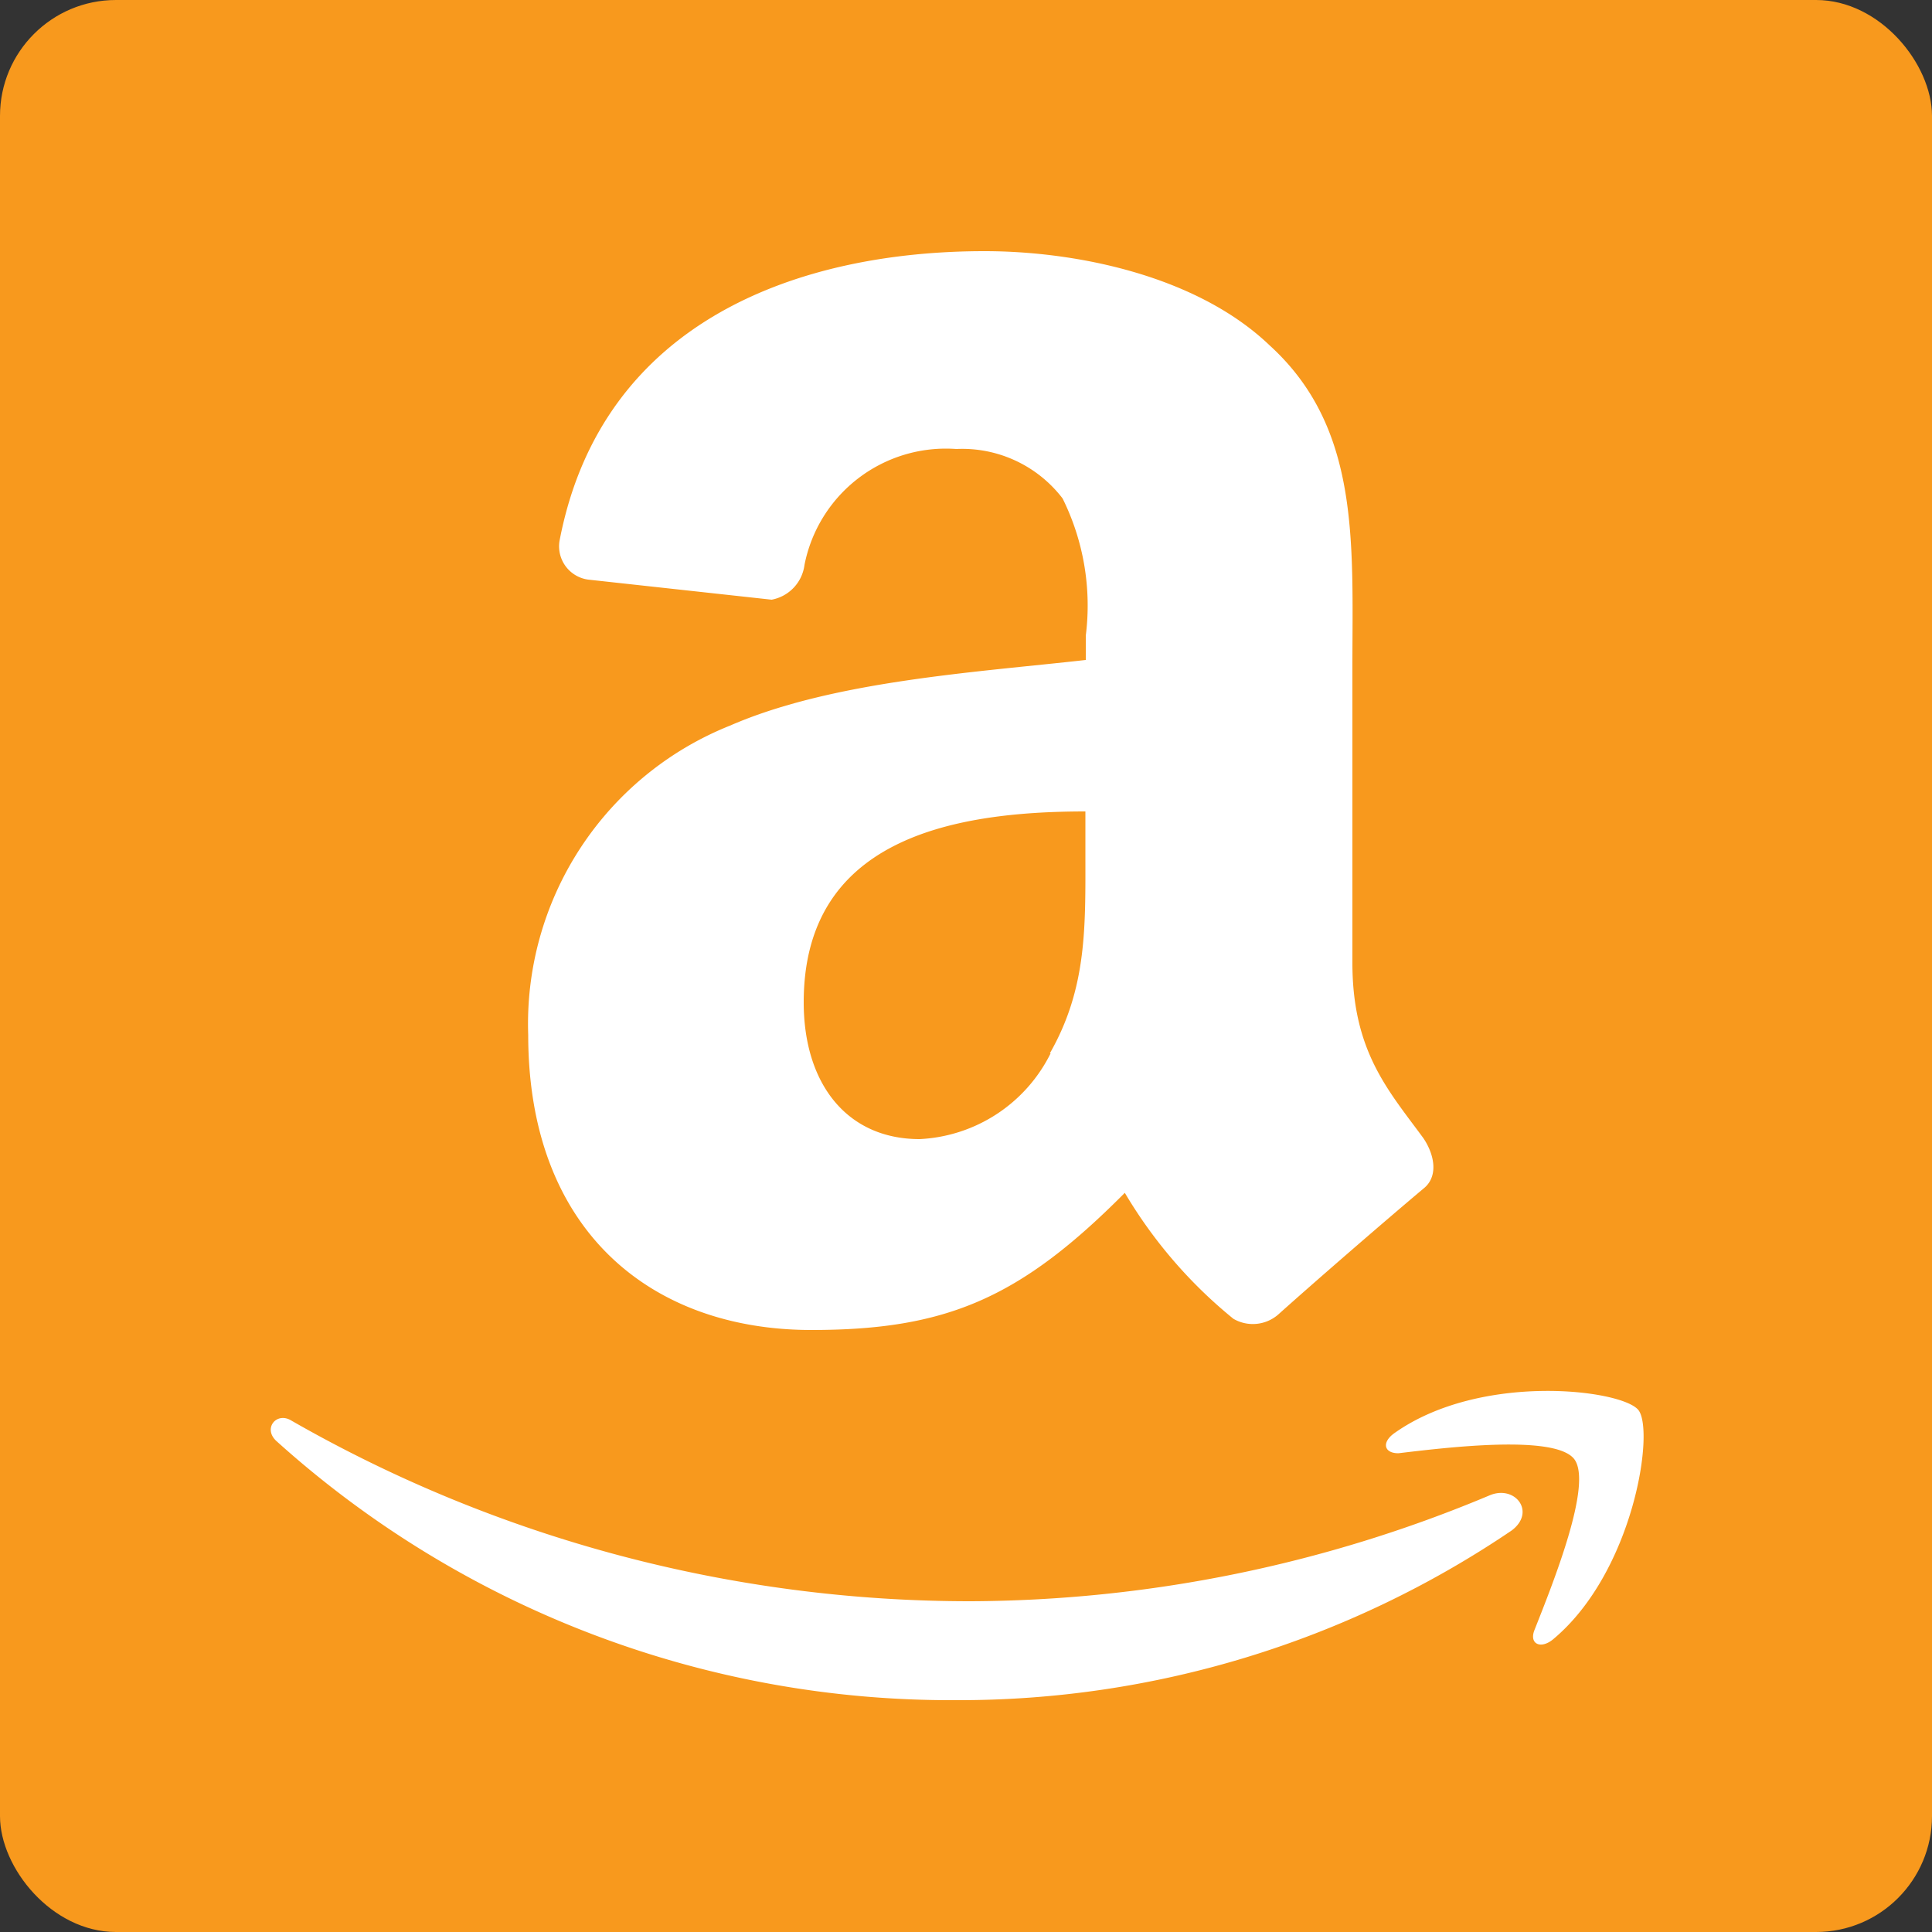 <?xml version="1.0" encoding="UTF-8"?>
<svg xmlns="http://www.w3.org/2000/svg" id="31912a40-c013-4c73-ba34-d5223ce56232" data-name="Layer 1" viewBox="0 0 50 50">
  <rect x="0" y="0" width="50" height="50" fill="#333333" stroke="none"/>
  <title>amazon-ca-icon-color</title>
  <rect width="50" height="50" rx="3" ry="3" fill="#f8991d"/>
  <path d="M40.74,37.76c-.5-.64-3.29-.3-4.55-.15-.38,0-.44-.29-.09-.53,2.23-1.57,5.87-1.12,6.3-.59s-.12,4.19-2.2,5.93c-.32.27-.63.13-.49-.23C40.18,41,41.23,38.4,40.74,37.76Zm-1.62,1.85A25.48,25.48,0,0,1,24.73,44,26.06,26.06,0,0,1,7.16,37.3c-.37-.33,0-.78.39-.53a35.33,35.33,0,0,0,17.59,4.67A35,35,0,0,0,38.55,38.7C39.21,38.42,39.76,39.13,39.12,39.61ZM36.84,29.46c.3.45.38,1,0,1.3-1,.84-2.79,2.39-3.76,3.26h0a1,1,0,0,1-1.16.11,12.2,12.2,0,0,1-2.81-3.26C26.4,33.6,24.49,34.42,21,34.42c-4.13,0-7.33-2.55-7.33-7.64a8.31,8.31,0,0,1,5.22-8c2.66-1.16,6.37-1.38,9.21-1.7v-.63a6.24,6.24,0,0,0-.6-3.55,3.27,3.27,0,0,0-2.75-1.28,3.73,3.73,0,0,0-3.93,3,1.05,1.05,0,0,1-.85.9l-4.75-.52a.87.87,0,0,1-.74-1c1.1-5.76,6.29-7.5,11-7.5,2.39,0,5.5.64,7.38,2.44C35.21,11.08,35,14.05,35,17.29v7.63C35,27.22,35.94,28.23,36.84,29.46Zm-9.65-2.2a4,4,0,0,1-3.39,2.22c-1.88,0-3-1.43-3-3.54,0-4.18,3.75-4.94,7.29-4.94v1.06c0,1.91.05,3.5-.92,5.2" fill="#fff" fill-rule="evenodd"/>
</svg>